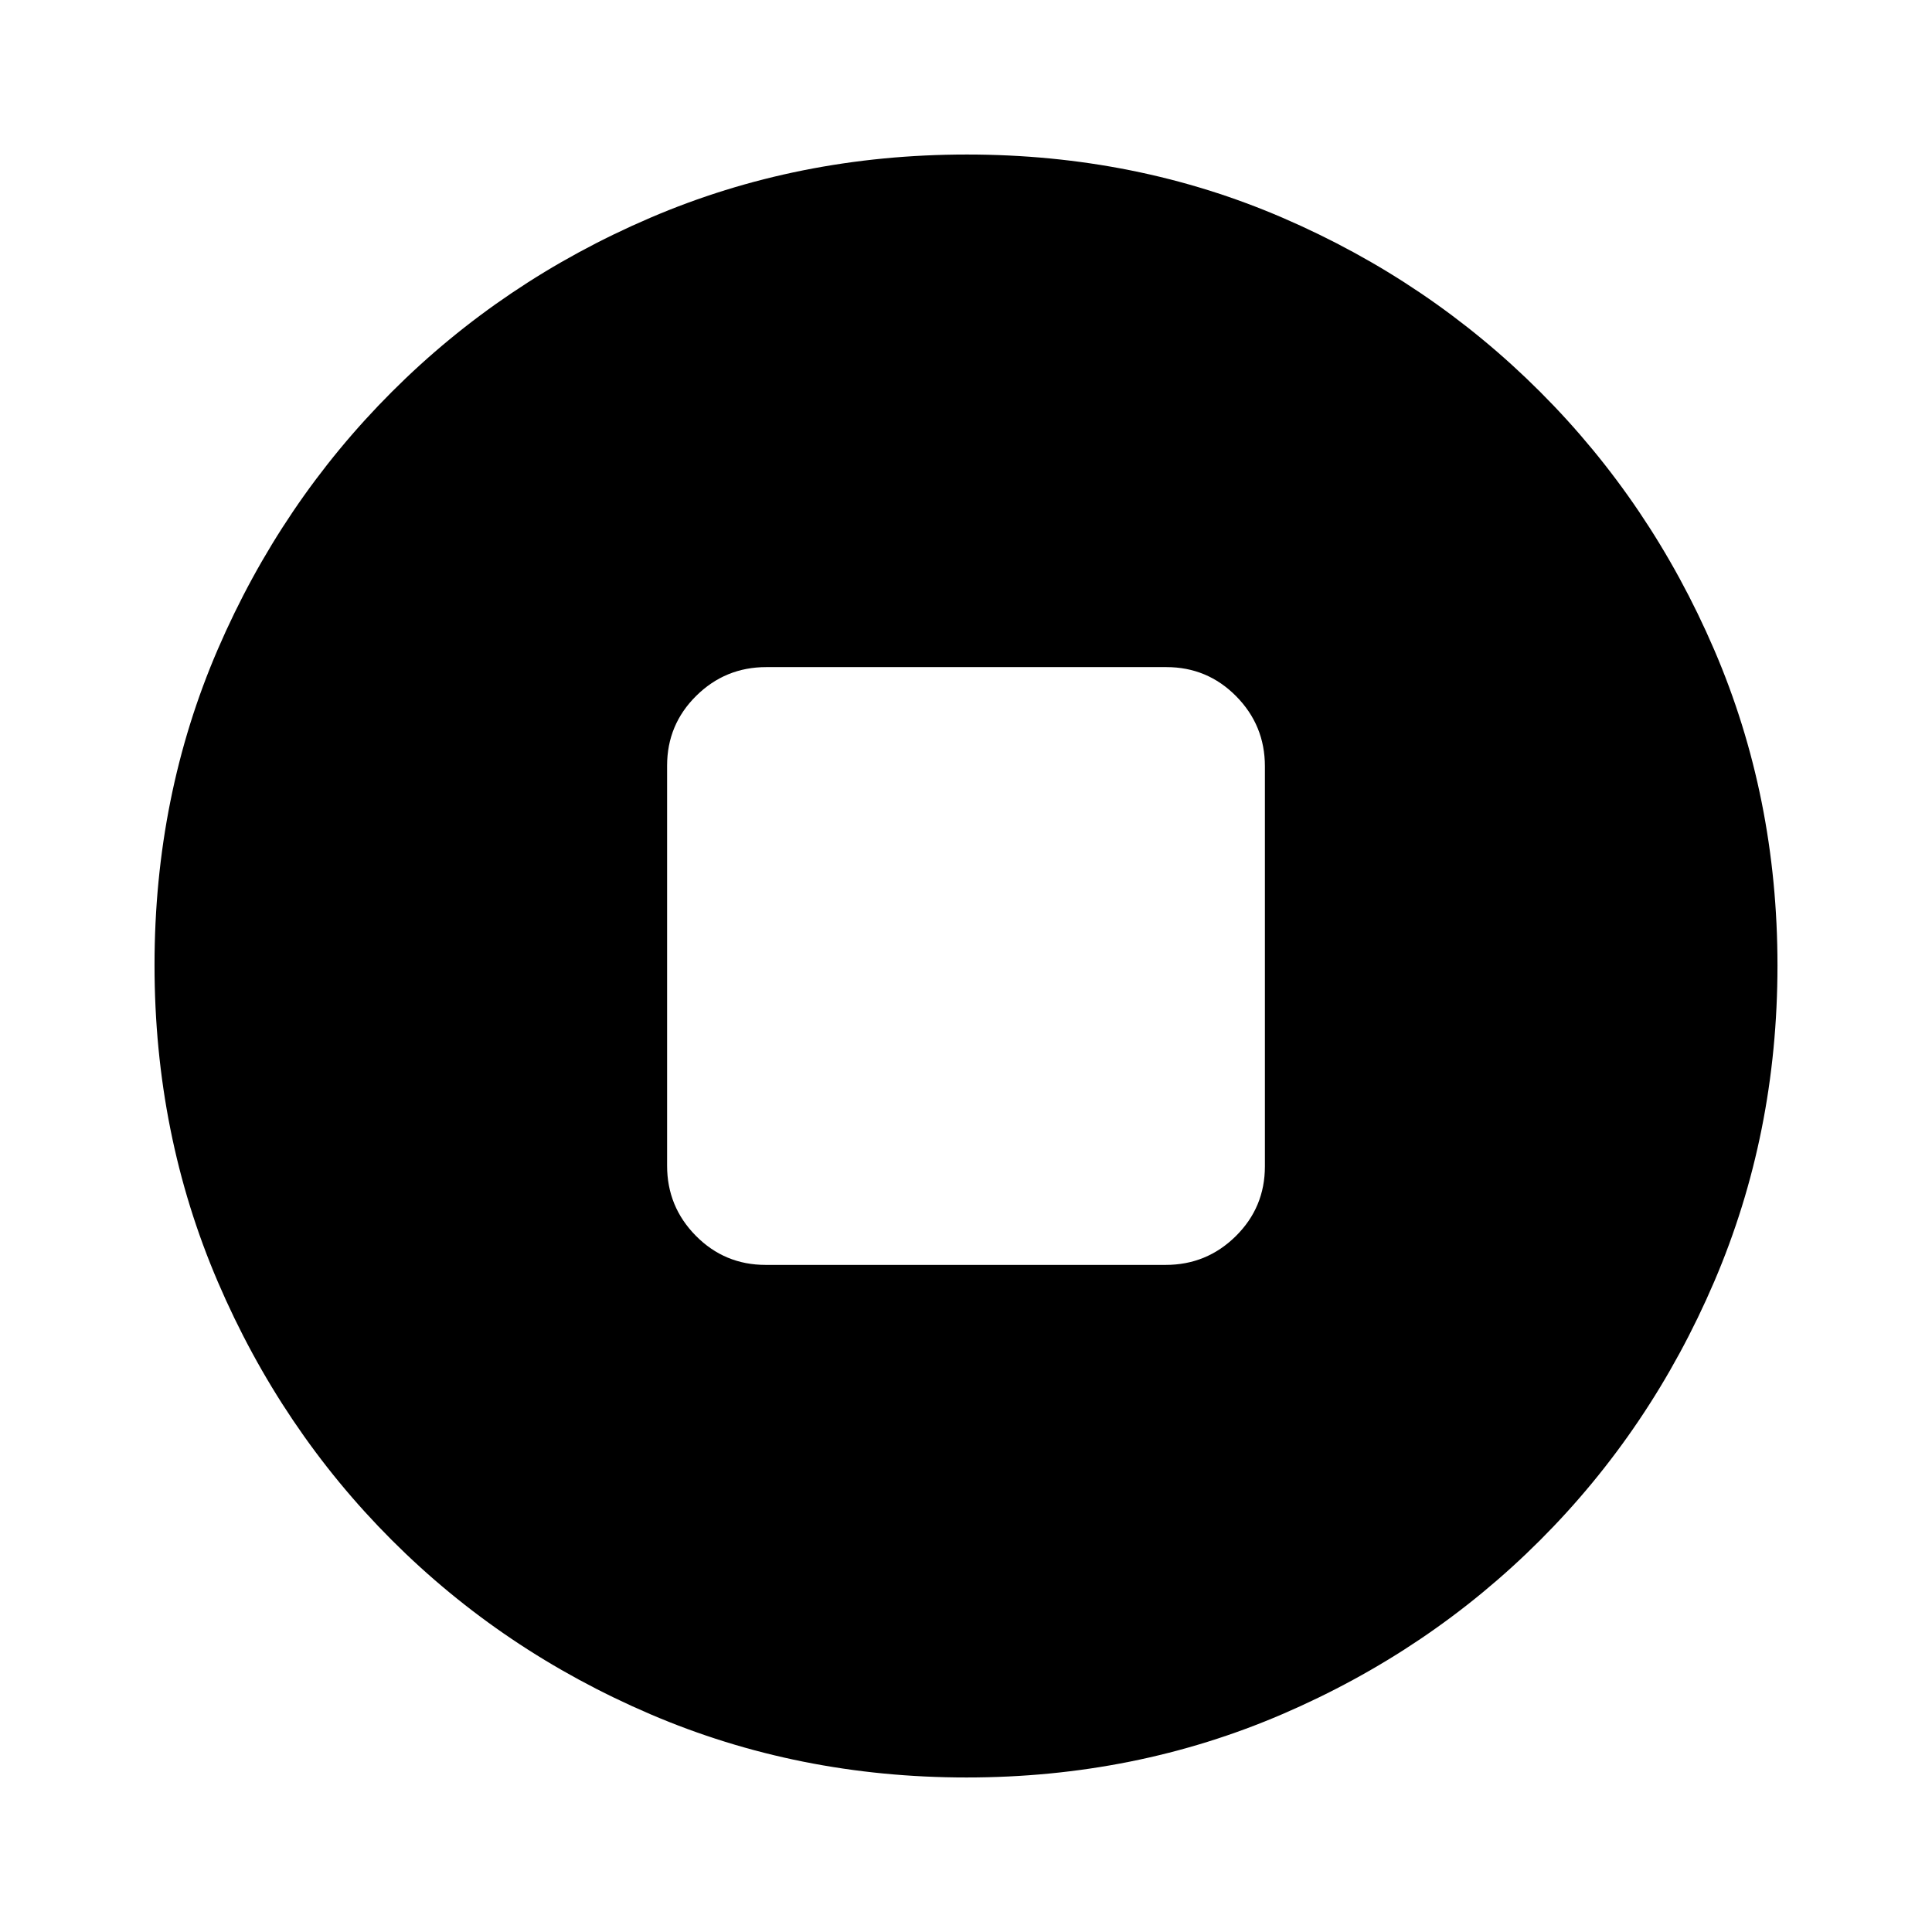 <svg xmlns="http://www.w3.org/2000/svg" height="20" viewBox="0 -960 960 960" width="20"><path d="M380.438-331.478h198.8q20.371 0 34.827-14.295 14.457-14.295 14.457-34.665v-198.8q0-20.371-14.295-34.827-14.295-14.457-34.665-14.457h-198.8q-20.371 0-34.827 14.295-14.457 14.295-14.457 34.665v198.8q0 20.371 14.295 34.827 14.295 14.457 34.665 14.457Zm99.838 254.696q-83.798 0-157.182-31.46-73.385-31.46-128.388-86.464-55.004-55.003-86.464-128.346t-31.46-157.406q0-84.064 31.46-156.948 31.46-72.885 86.464-127.888 55.003-55.004 128.346-86.464t157.406-31.46q84.064 0 156.948 31.46 72.885 31.46 127.888 86.464 55.004 55.003 86.464 128.112t31.46 156.906q0 83.798-31.46 157.182-31.46 73.385-86.464 128.388-55.003 55.004-128.112 86.464t-156.906 31.46Z"/></svg>